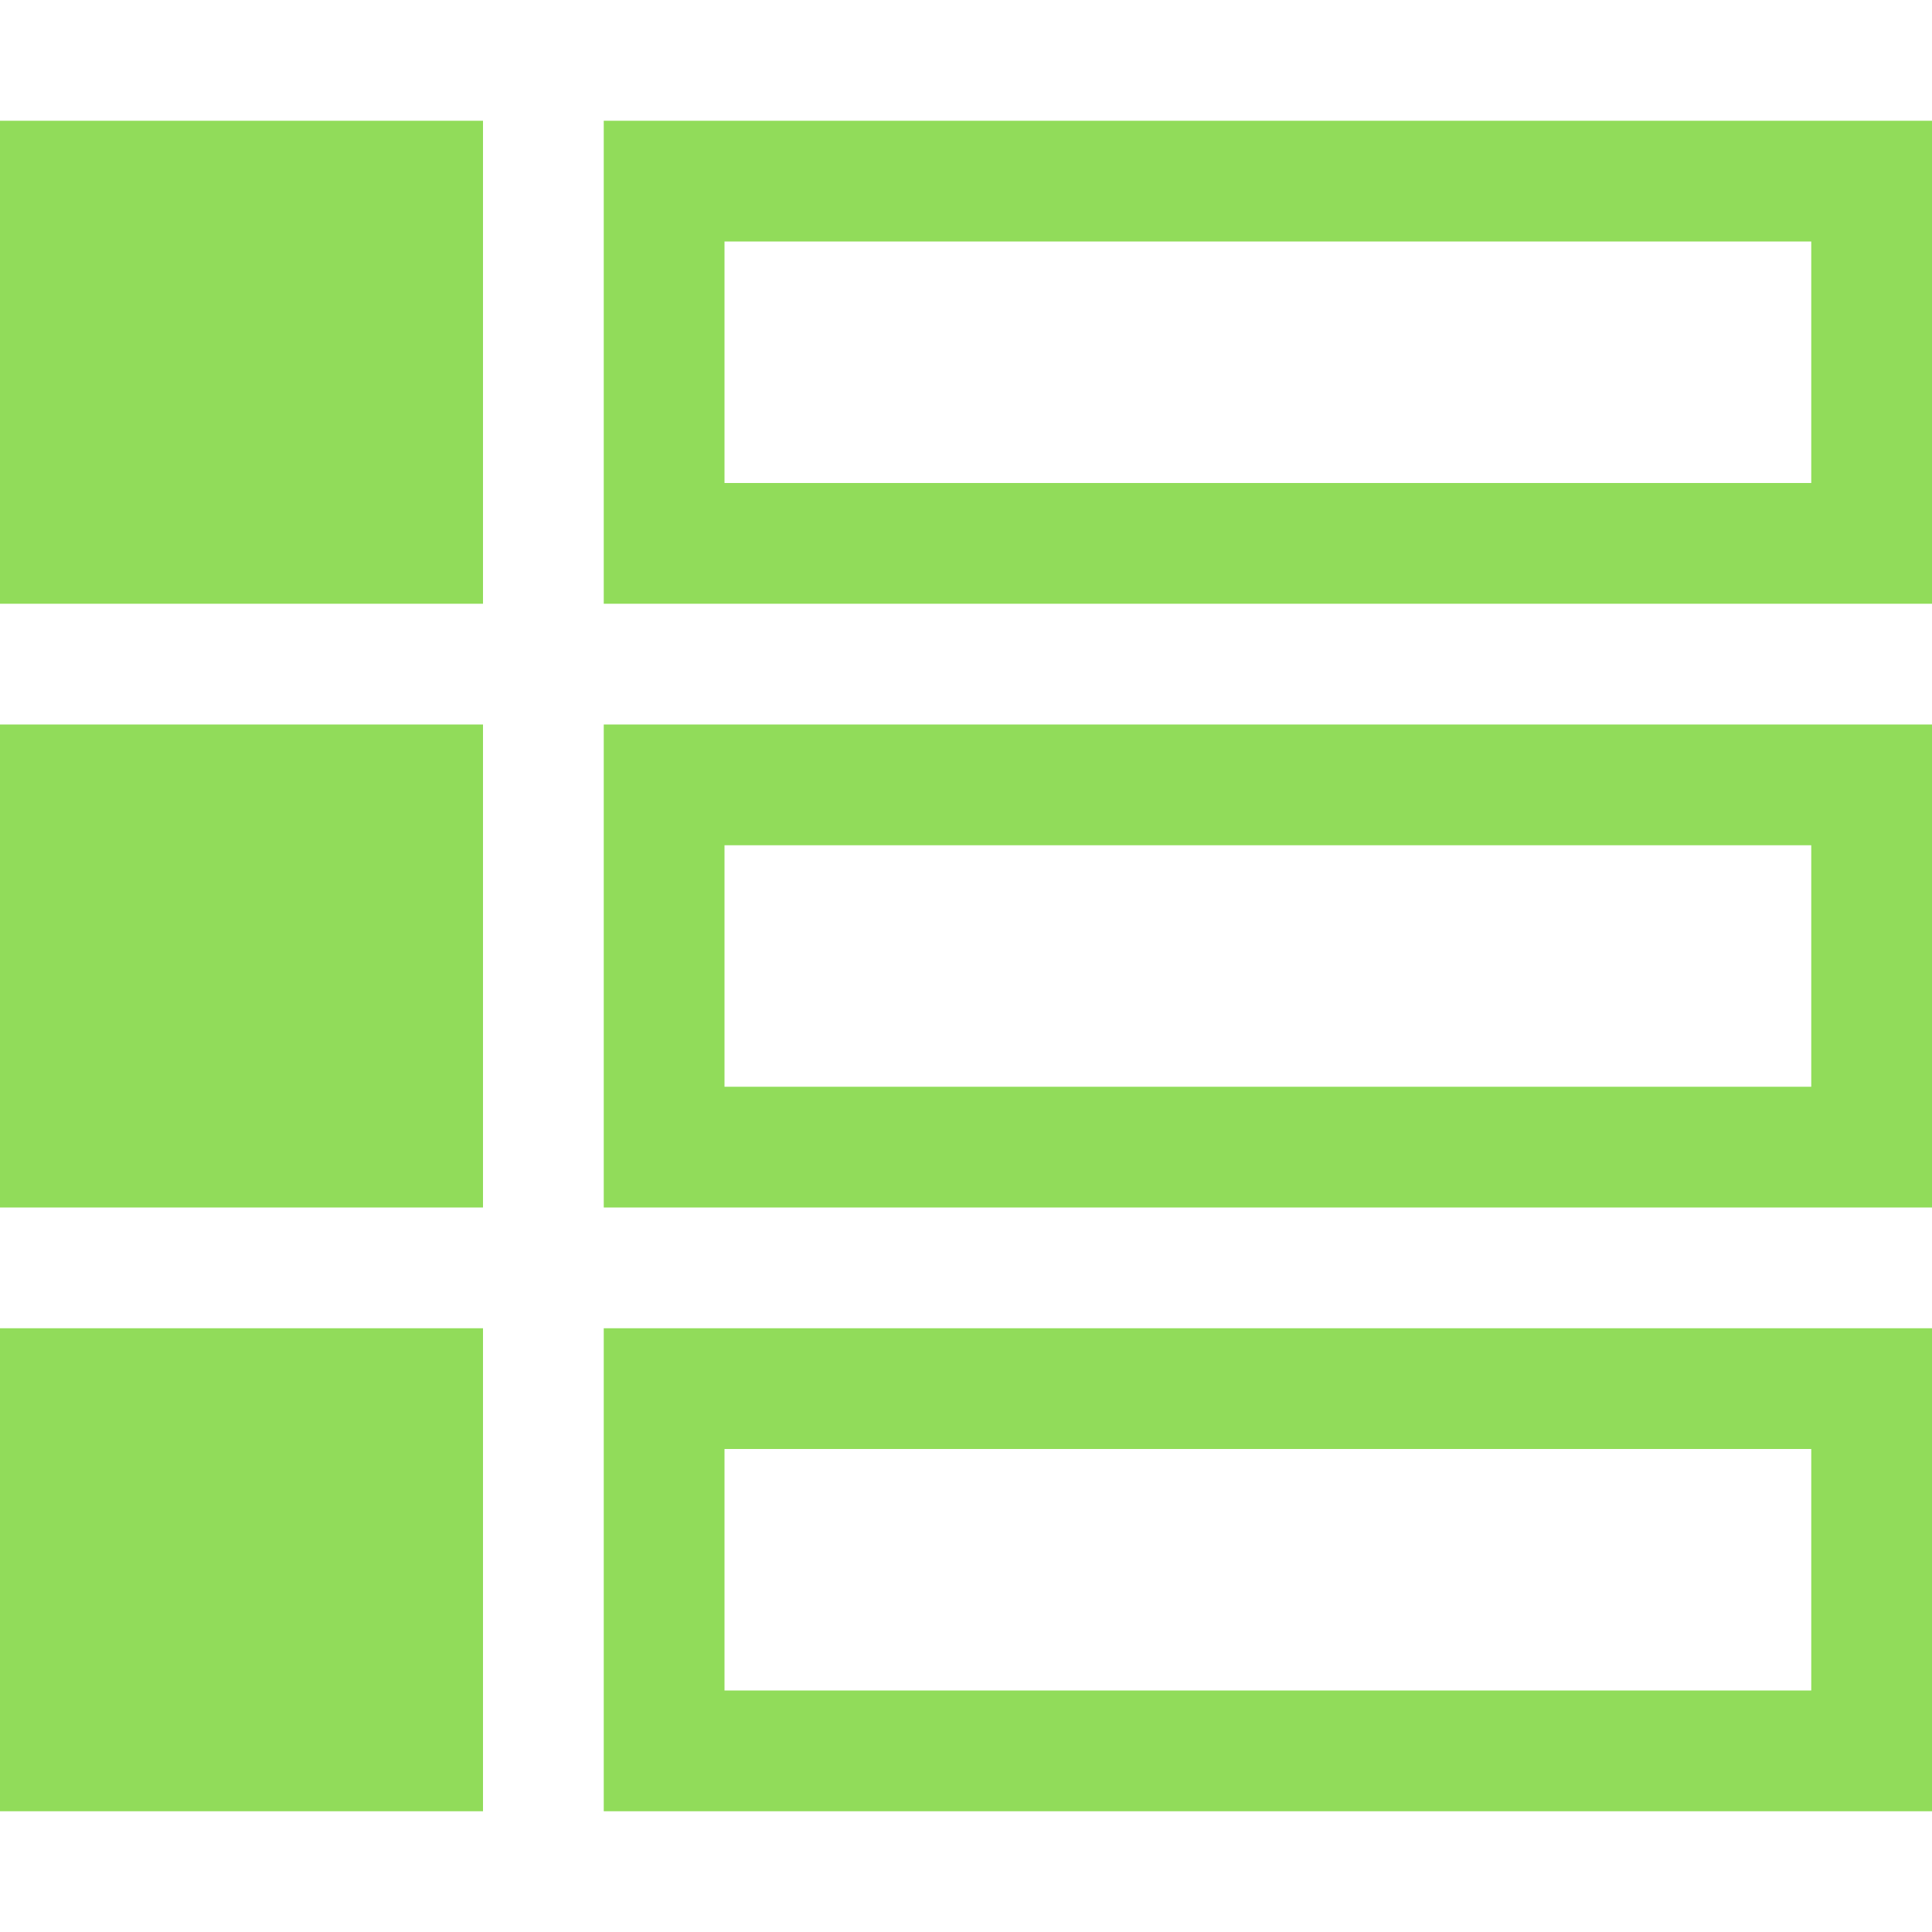 <?xml version="1.0" encoding="utf-8"?>
<!-- Generated by IcoMoon.io -->
<!DOCTYPE svg PUBLIC "-//W3C//DTD SVG 1.1//EN" "http://www.w3.org/Graphics/SVG/1.1/DTD/svg11.dtd">
<svg xmlns="http://www.w3.org/2000/svg" xmlns:xlink="http://www.w3.org/1999/xlink" version="1.1" width="512px" height="512px" viewBox="0 0 16 16">
<path fill="#91DC5A" d="M15 2v2h-9v-2h9zM16 1h-11v4h11v-4z"/>
<path fill="#91DC5A" d="M0 1h4v4h-4v-4z"/>
<path fill="#91DC5A" d="M15 7v2h-9v-2h9zM16 6h-11v4h11v-4z"/>
<path fill="#91DC5A" d="M0 6h4v4h-4v-4z"/>
<path fill="#91DC5A" d="M15 12v2h-9v-2h9zM16 11h-11v4h11v-4z"/>
<path fill="#91DC5A" d="M0 11h4v4h-4v-4z"/>
</svg>
